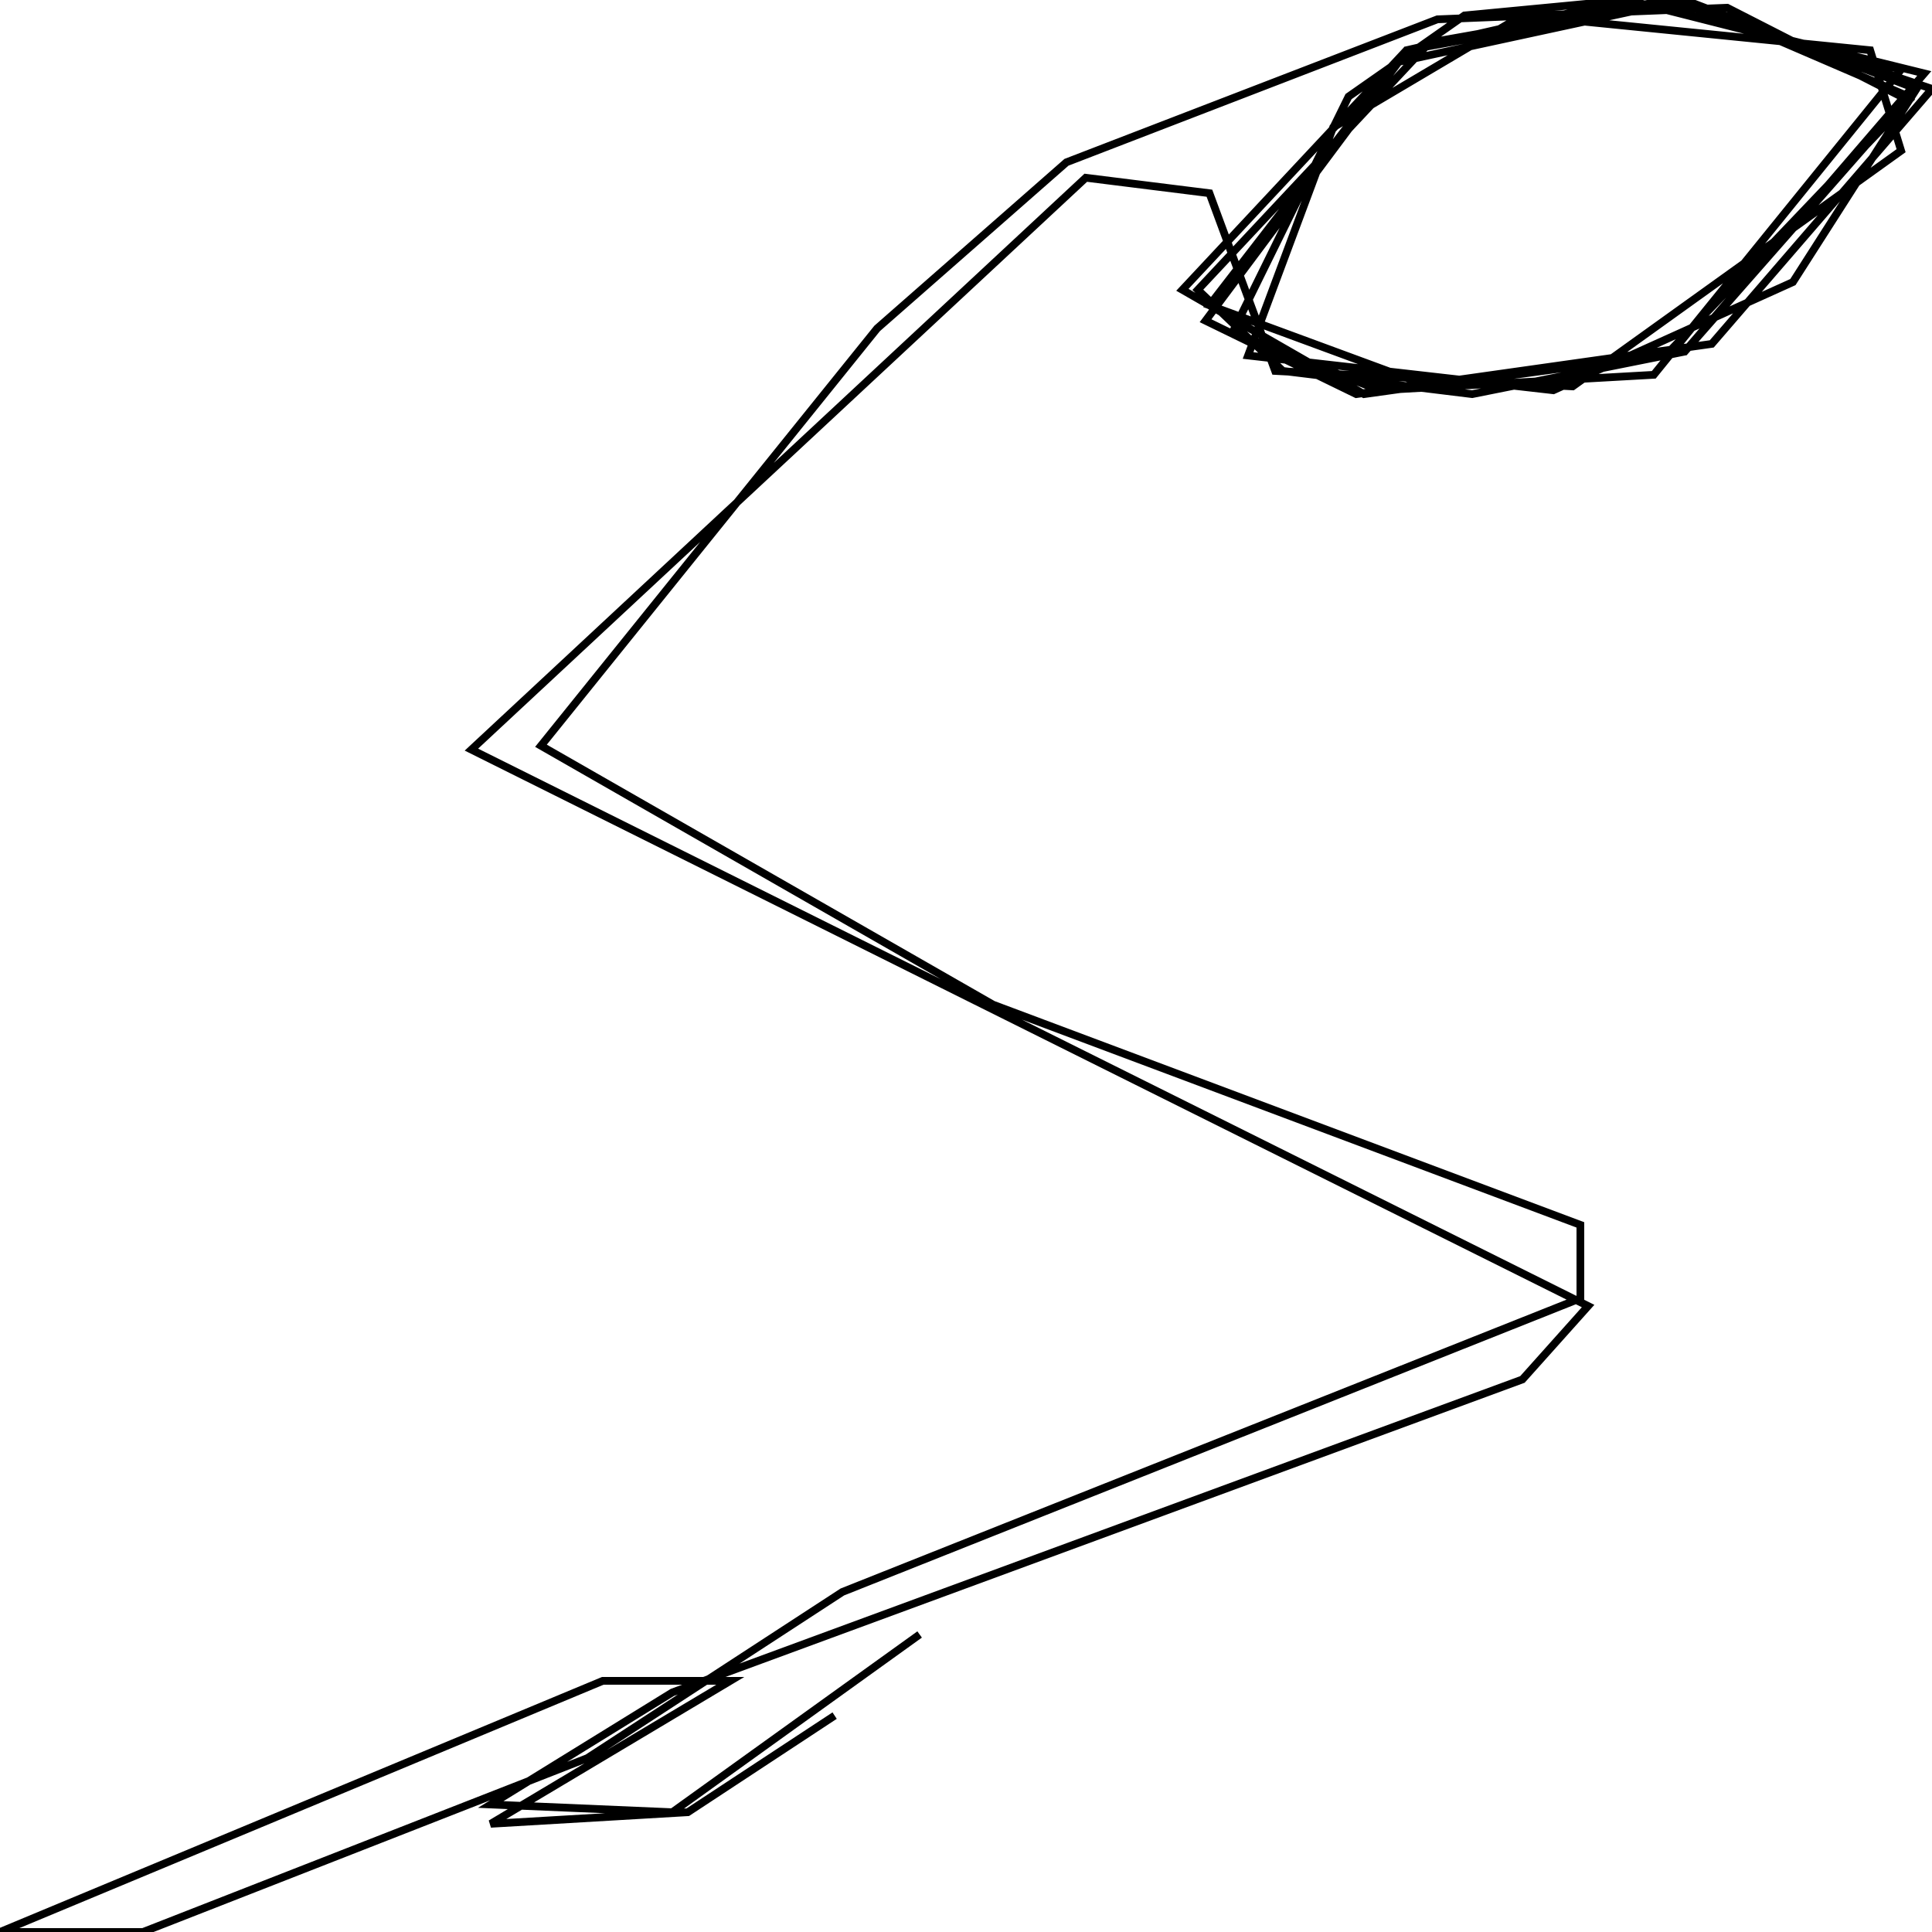 <svg xmlns="http://www.w3.org/2000/svg" viewBox="0 0 500 500"><path d="M238,423l-64,46l-47,-2l47,-29l220,-81l17,-19l-289,-144l159,-148l32,4l17,46l77,4l85,-61l-8,-26l-90,-9l-49,29l-22,59l79,9l62,-28l32,-50l-60,-23l-74,16l-50,67l39,19l92,-13l57,-66l-68,-23l-62,11l-60,64l22,21l49,6l55,-11l58,-66l-58,-25l-72,13l-51,66l57,21l66,-9l62,-72l-77,-19l-42,4l-30,21l-30,61l38,15l71,-4l64,-79l-71,-18l-57,13l-58,62l47,27l79,-11l62,-65l-47,-24l-75,3l-96,37l-49,43l-87,108l117,67l152,57l0,19l-191,76l-66,43l-115,45l-37,0l156,-65l33,0l-62,37l51,-3l38,-25" fill="none" stroke="currentColor" stroke-width="2"/></svg>